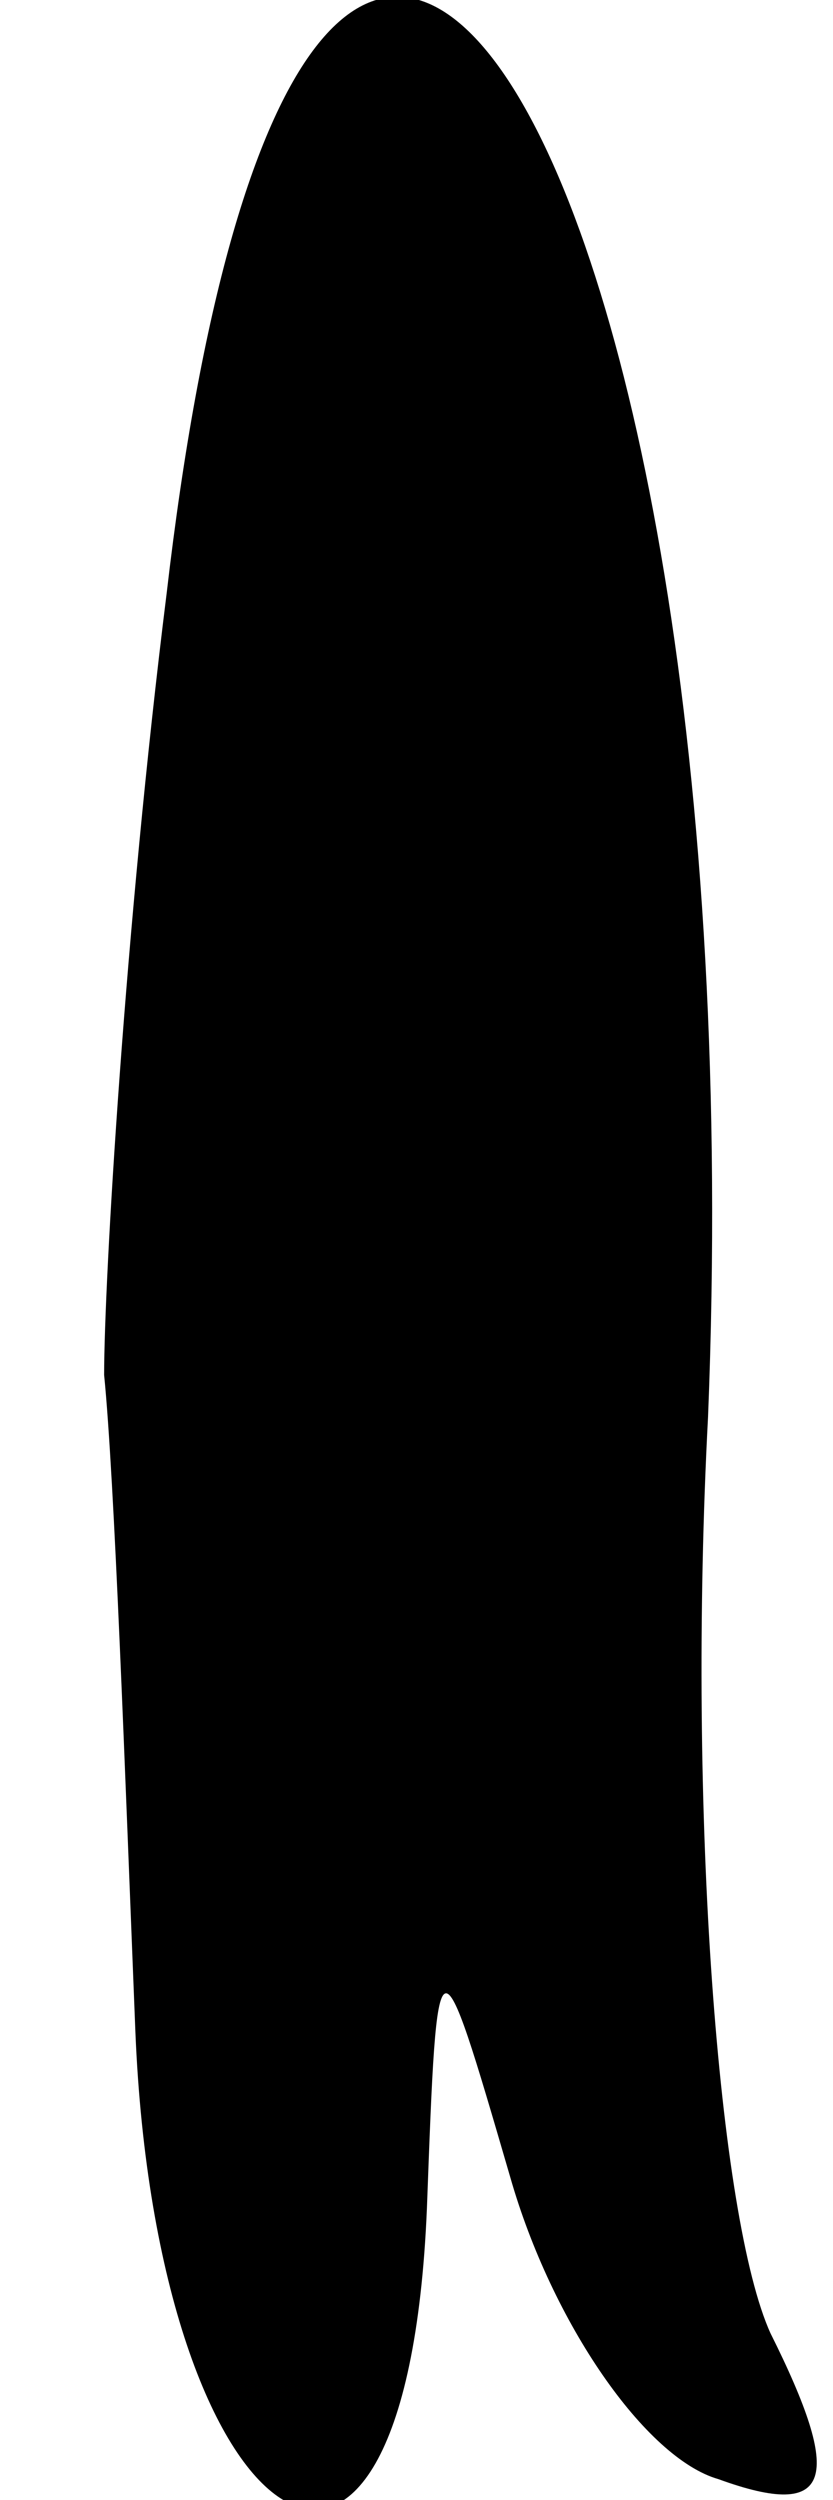 <?xml version="1.0" standalone="no"?>
<!DOCTYPE svg PUBLIC "-//W3C//DTD SVG 20010904//EN"
 "http://www.w3.org/TR/2001/REC-SVG-20010904/DTD/svg10.dtd">
<svg version="1.0" xmlns="http://www.w3.org/2000/svg"
 width="8pt" height="24pt" viewBox="0 0 8 24"
 preserveAspectRatio="xMidYMid meet">
<g transform="translate(0,24) scale(0.1,-0.1)"
fill="#000000" stroke="none">
<path fill="#000000" stroke="none" d="M16 183 c-4 -32 -6 -66 -6 -75 1 -10 2
-38 3 -63 2 -49 26 -65 28 -17 1 27 1 27 8 3 4 -14 13 -27 20 -29 11 -4 12 0
5 14 -5 11 -8 50 -6 88 5 125 -39 191 -52 79z"/>
</g>
</svg>
